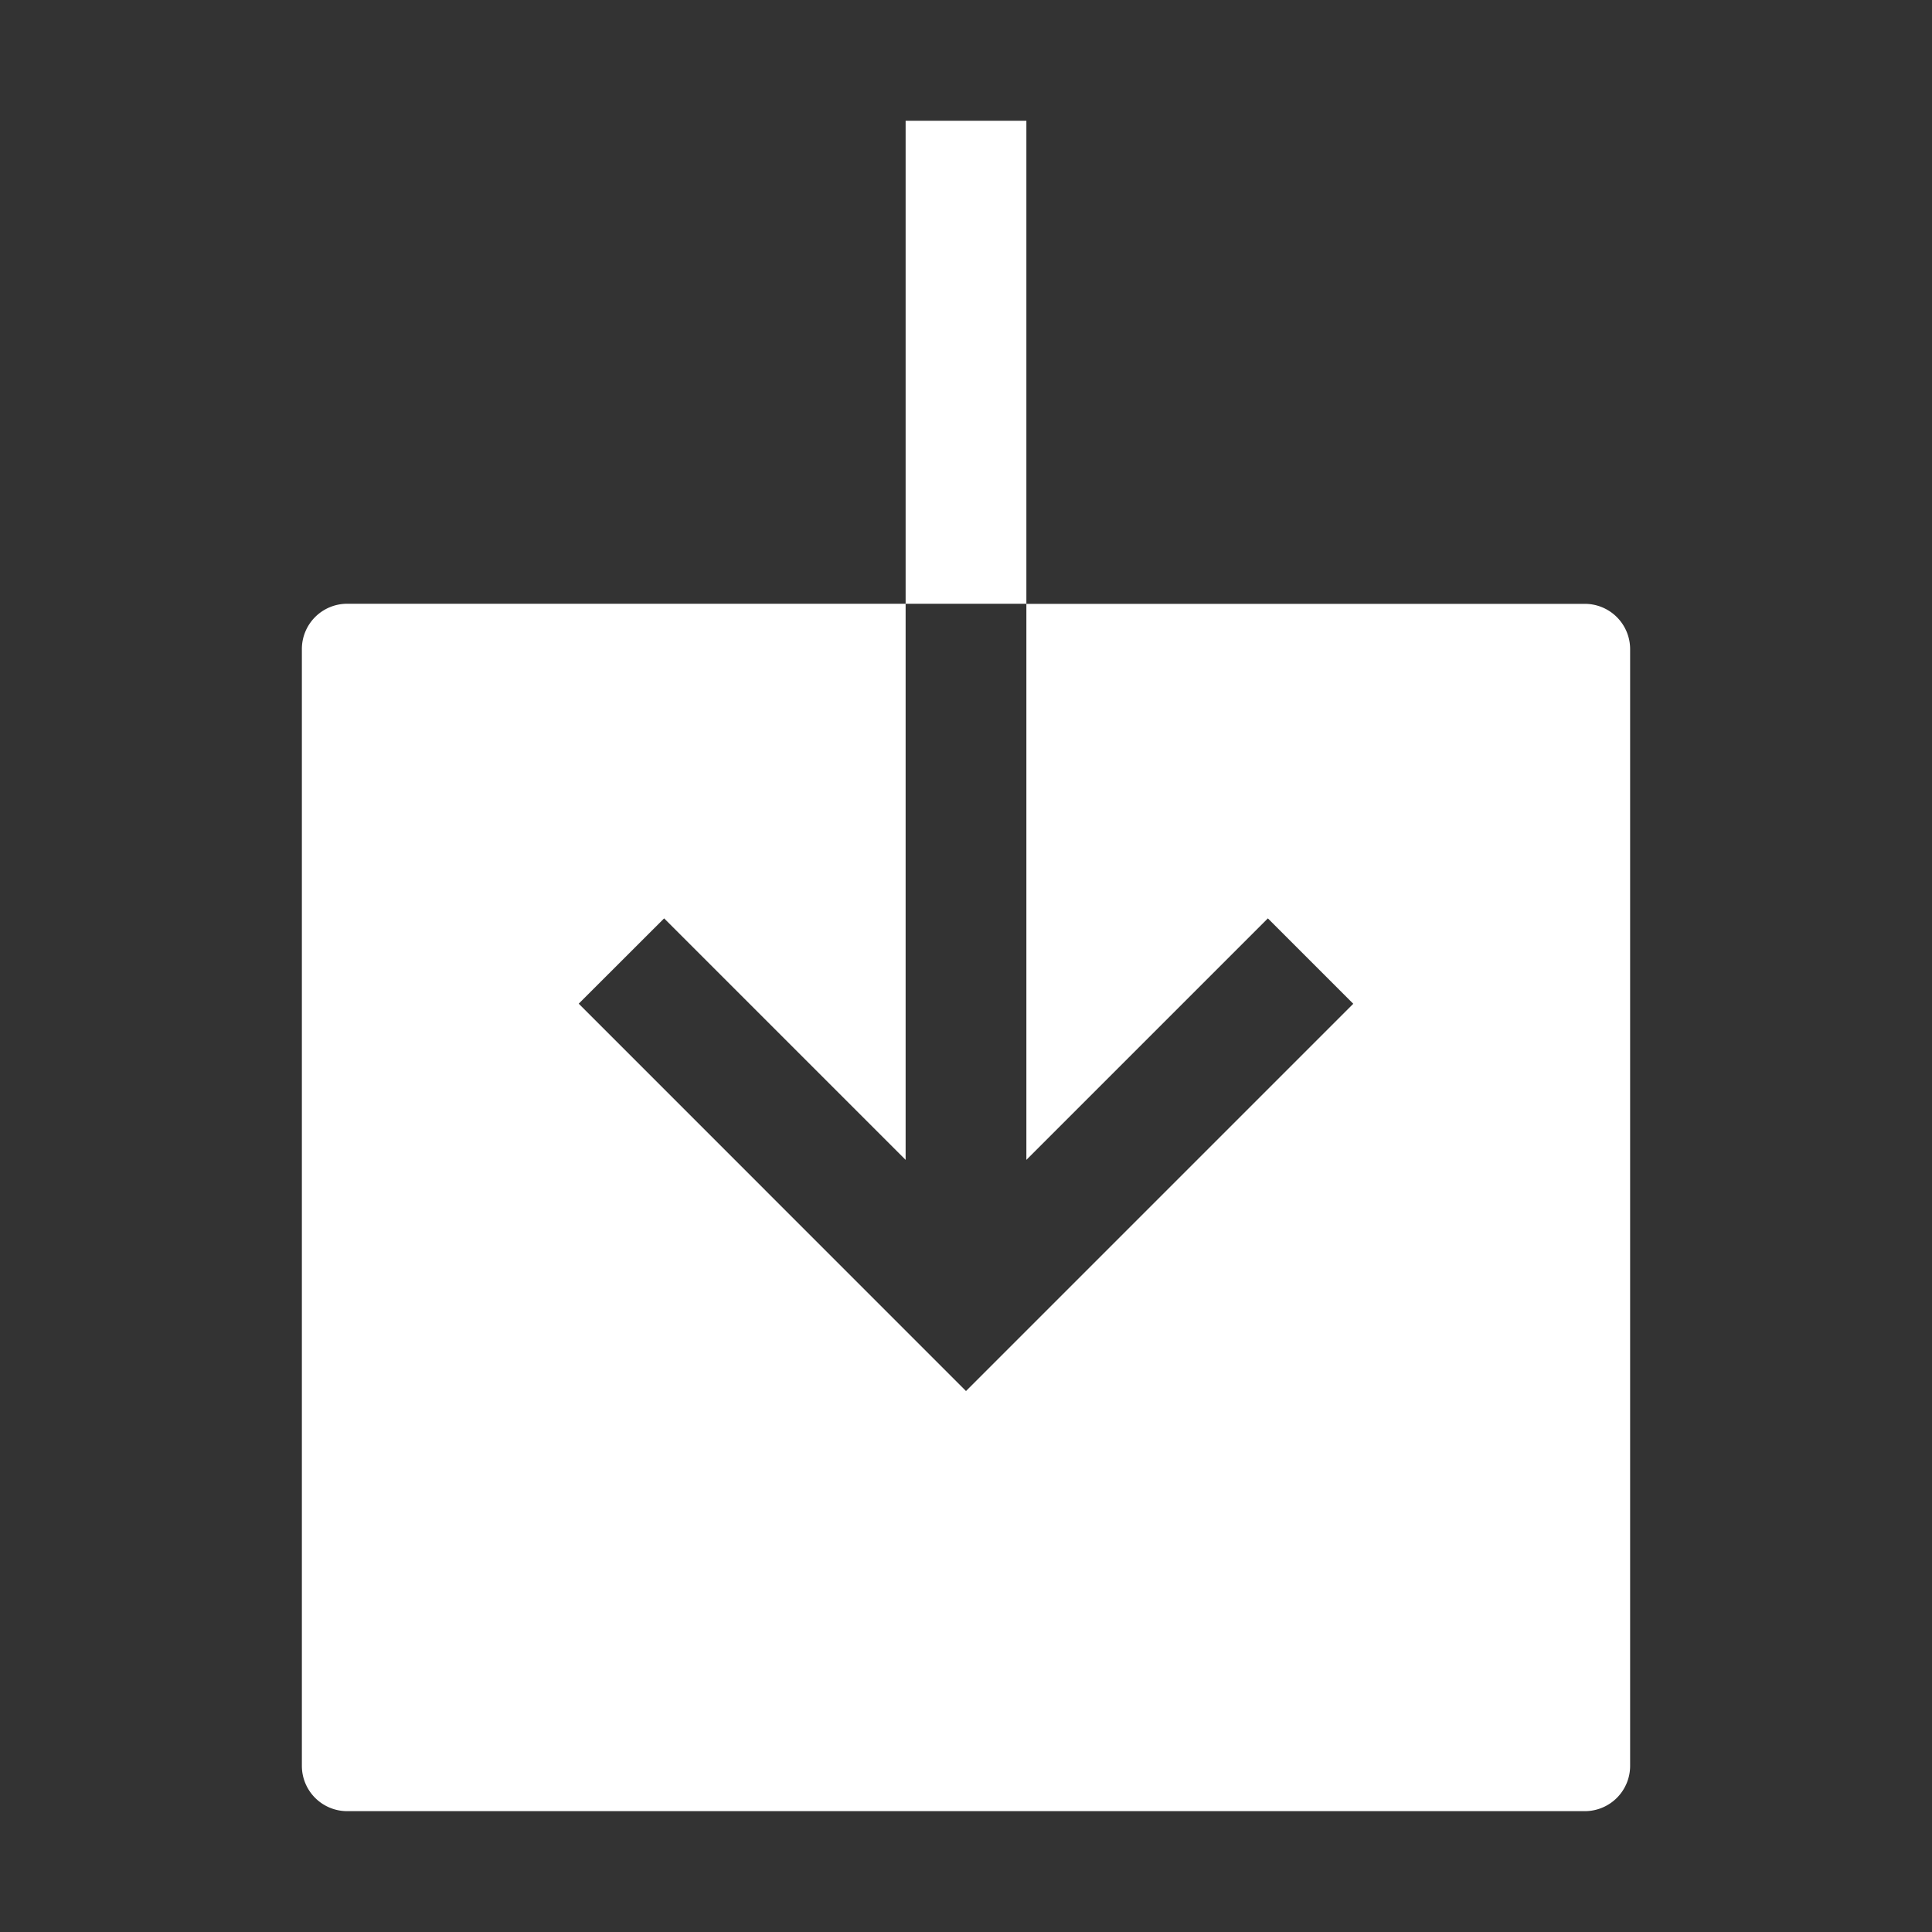 <svg width="20" height="20" fill="none" xmlns="http://www.w3.org/2000/svg"><rect width="100%" height="100%" fill="#333333" stroke="none"/><path d="M10.625 6.25v5.757l2.5-2.5.884.884L10 14.4l-4.009-4.01.884-.883 2.5 2.5V6.25H3.594a.469.469 0 0 0-.469.469V18.28a.469.469 0 0 0 .469.469h12.812a.469.469 0 0 0 .469-.469V6.72a.469.469 0 0 0-.469-.469h-5.781zm0-5h-1.25v5h1.25v-5z" fill="#fff"/></svg>
